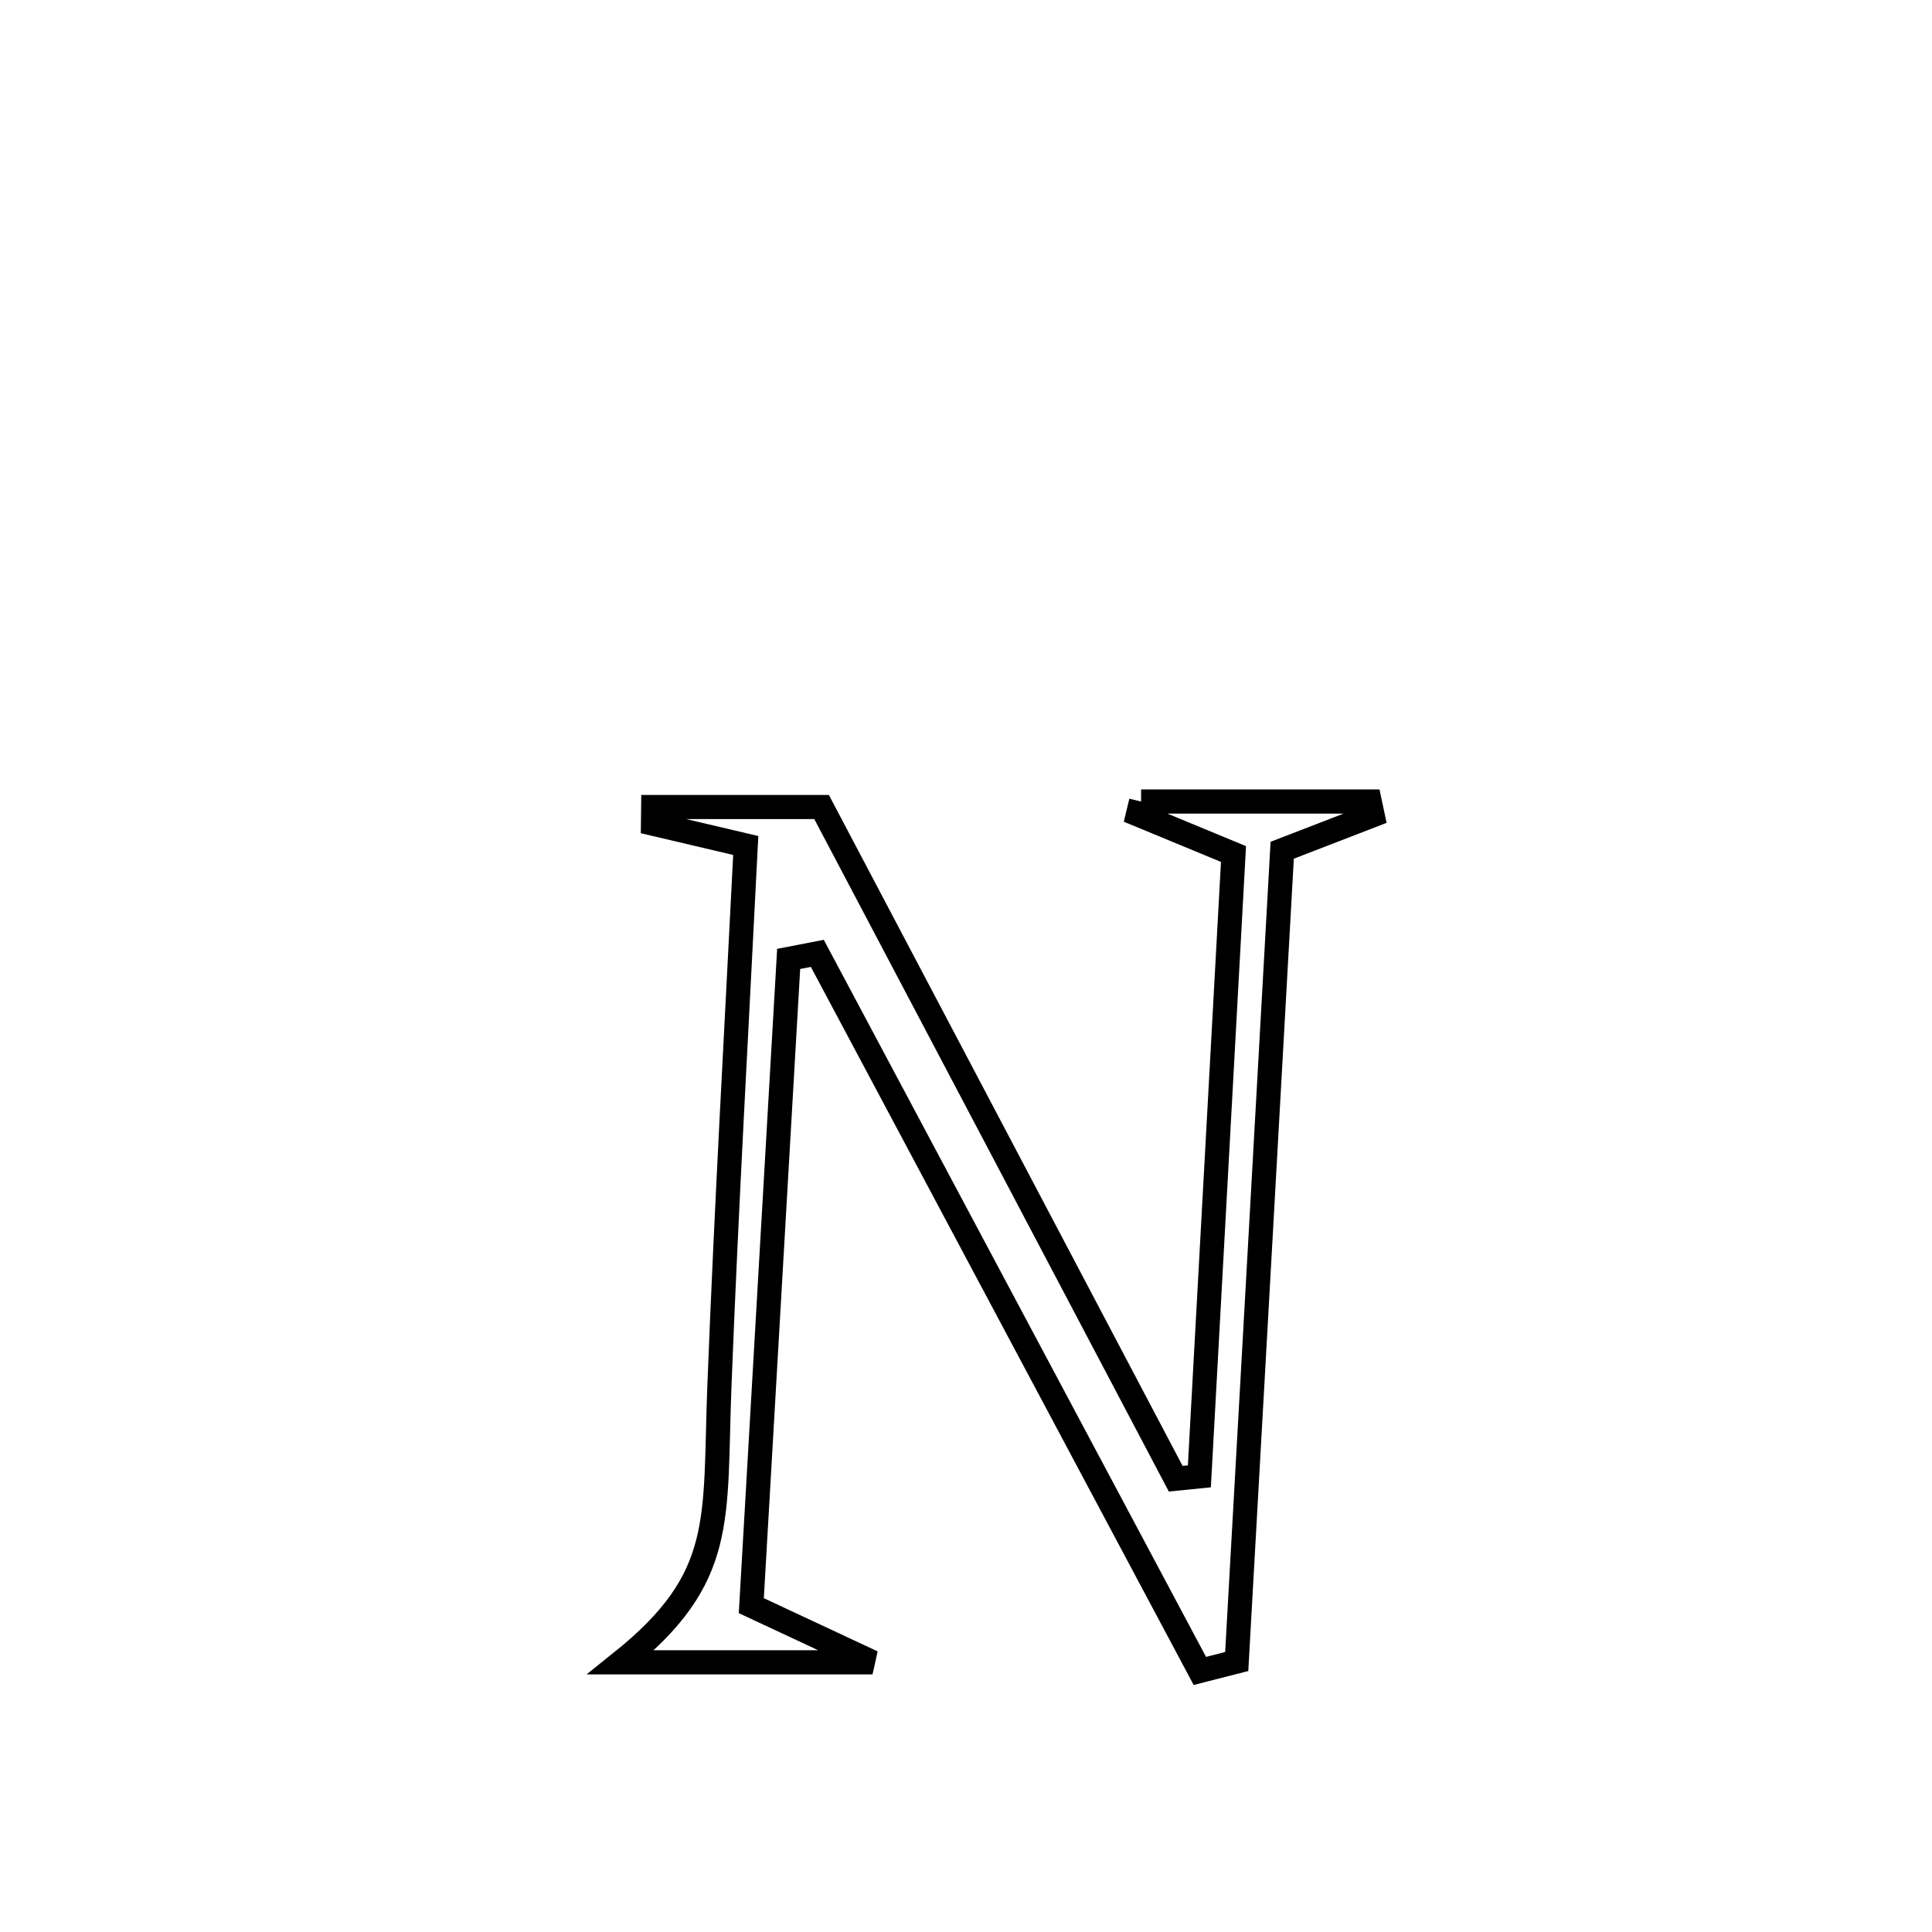 <svg xmlns="http://www.w3.org/2000/svg" viewBox="0.0 0.0 24.0 24.0" height="200px" width="200px"><path fill="none" stroke="black" stroke-width=".3" stroke-opacity="1.0"  filling="0" d="M14.175 9.957 L14.175 9.957 C15.122 9.957 16.068 9.957 17.015 9.957 L17.015 9.957 C17.027 10.014 17.04 10.071 17.052 10.128 L17.052 10.128 C16.678 10.273 16.303 10.417 15.928 10.562 L15.928 10.562 C15.834 12.241 15.74 13.921 15.646 15.601 C15.551 17.281 15.457 18.96 15.363 20.64 L15.363 20.64 C15.21 20.679 15.058 20.718 14.905 20.757 L14.905 20.757 C14.113 19.271 13.321 17.786 12.529 16.3 C11.737 14.814 10.945 13.329 10.153 11.843 L10.153 11.843 C10.034 11.866 9.916 11.889 9.797 11.912 L9.797 11.912 C9.72 13.251 9.642 14.59 9.565 15.929 C9.488 17.268 9.41 18.607 9.333 19.946 L9.333 19.946 C9.835 20.181 10.337 20.415 10.839 20.65 L10.839 20.65 C9.797 20.65 8.756 20.65 7.714 20.65 L7.714 20.65 C9.03 19.596 8.871 18.889 8.937 17.211 C9.024 14.975 9.152 12.739 9.264 10.503 L9.264 10.503 C8.88 10.413 8.496 10.322 8.112 10.232 L8.112 10.232 C8.113 10.163 8.113 10.094 8.114 10.025 L8.114 10.025 C8.231 10.025 10.171 10.025 10.206 10.025 L10.206 10.025 C10.939 11.416 11.673 12.806 12.406 14.197 C13.139 15.587 13.872 16.978 14.605 18.369 L14.605 18.369 C14.703 18.359 14.801 18.35 14.899 18.34 L14.899 18.34 C14.97 17.052 15.04 15.763 15.111 14.475 C15.182 13.186 15.253 11.898 15.323 10.609 L15.323 10.609 C14.928 10.446 14.532 10.282 14.136 10.118 L14.136 10.118 C14.149 10.064 14.162 10.011 14.175 9.957 L14.175 9.957"></path></svg>